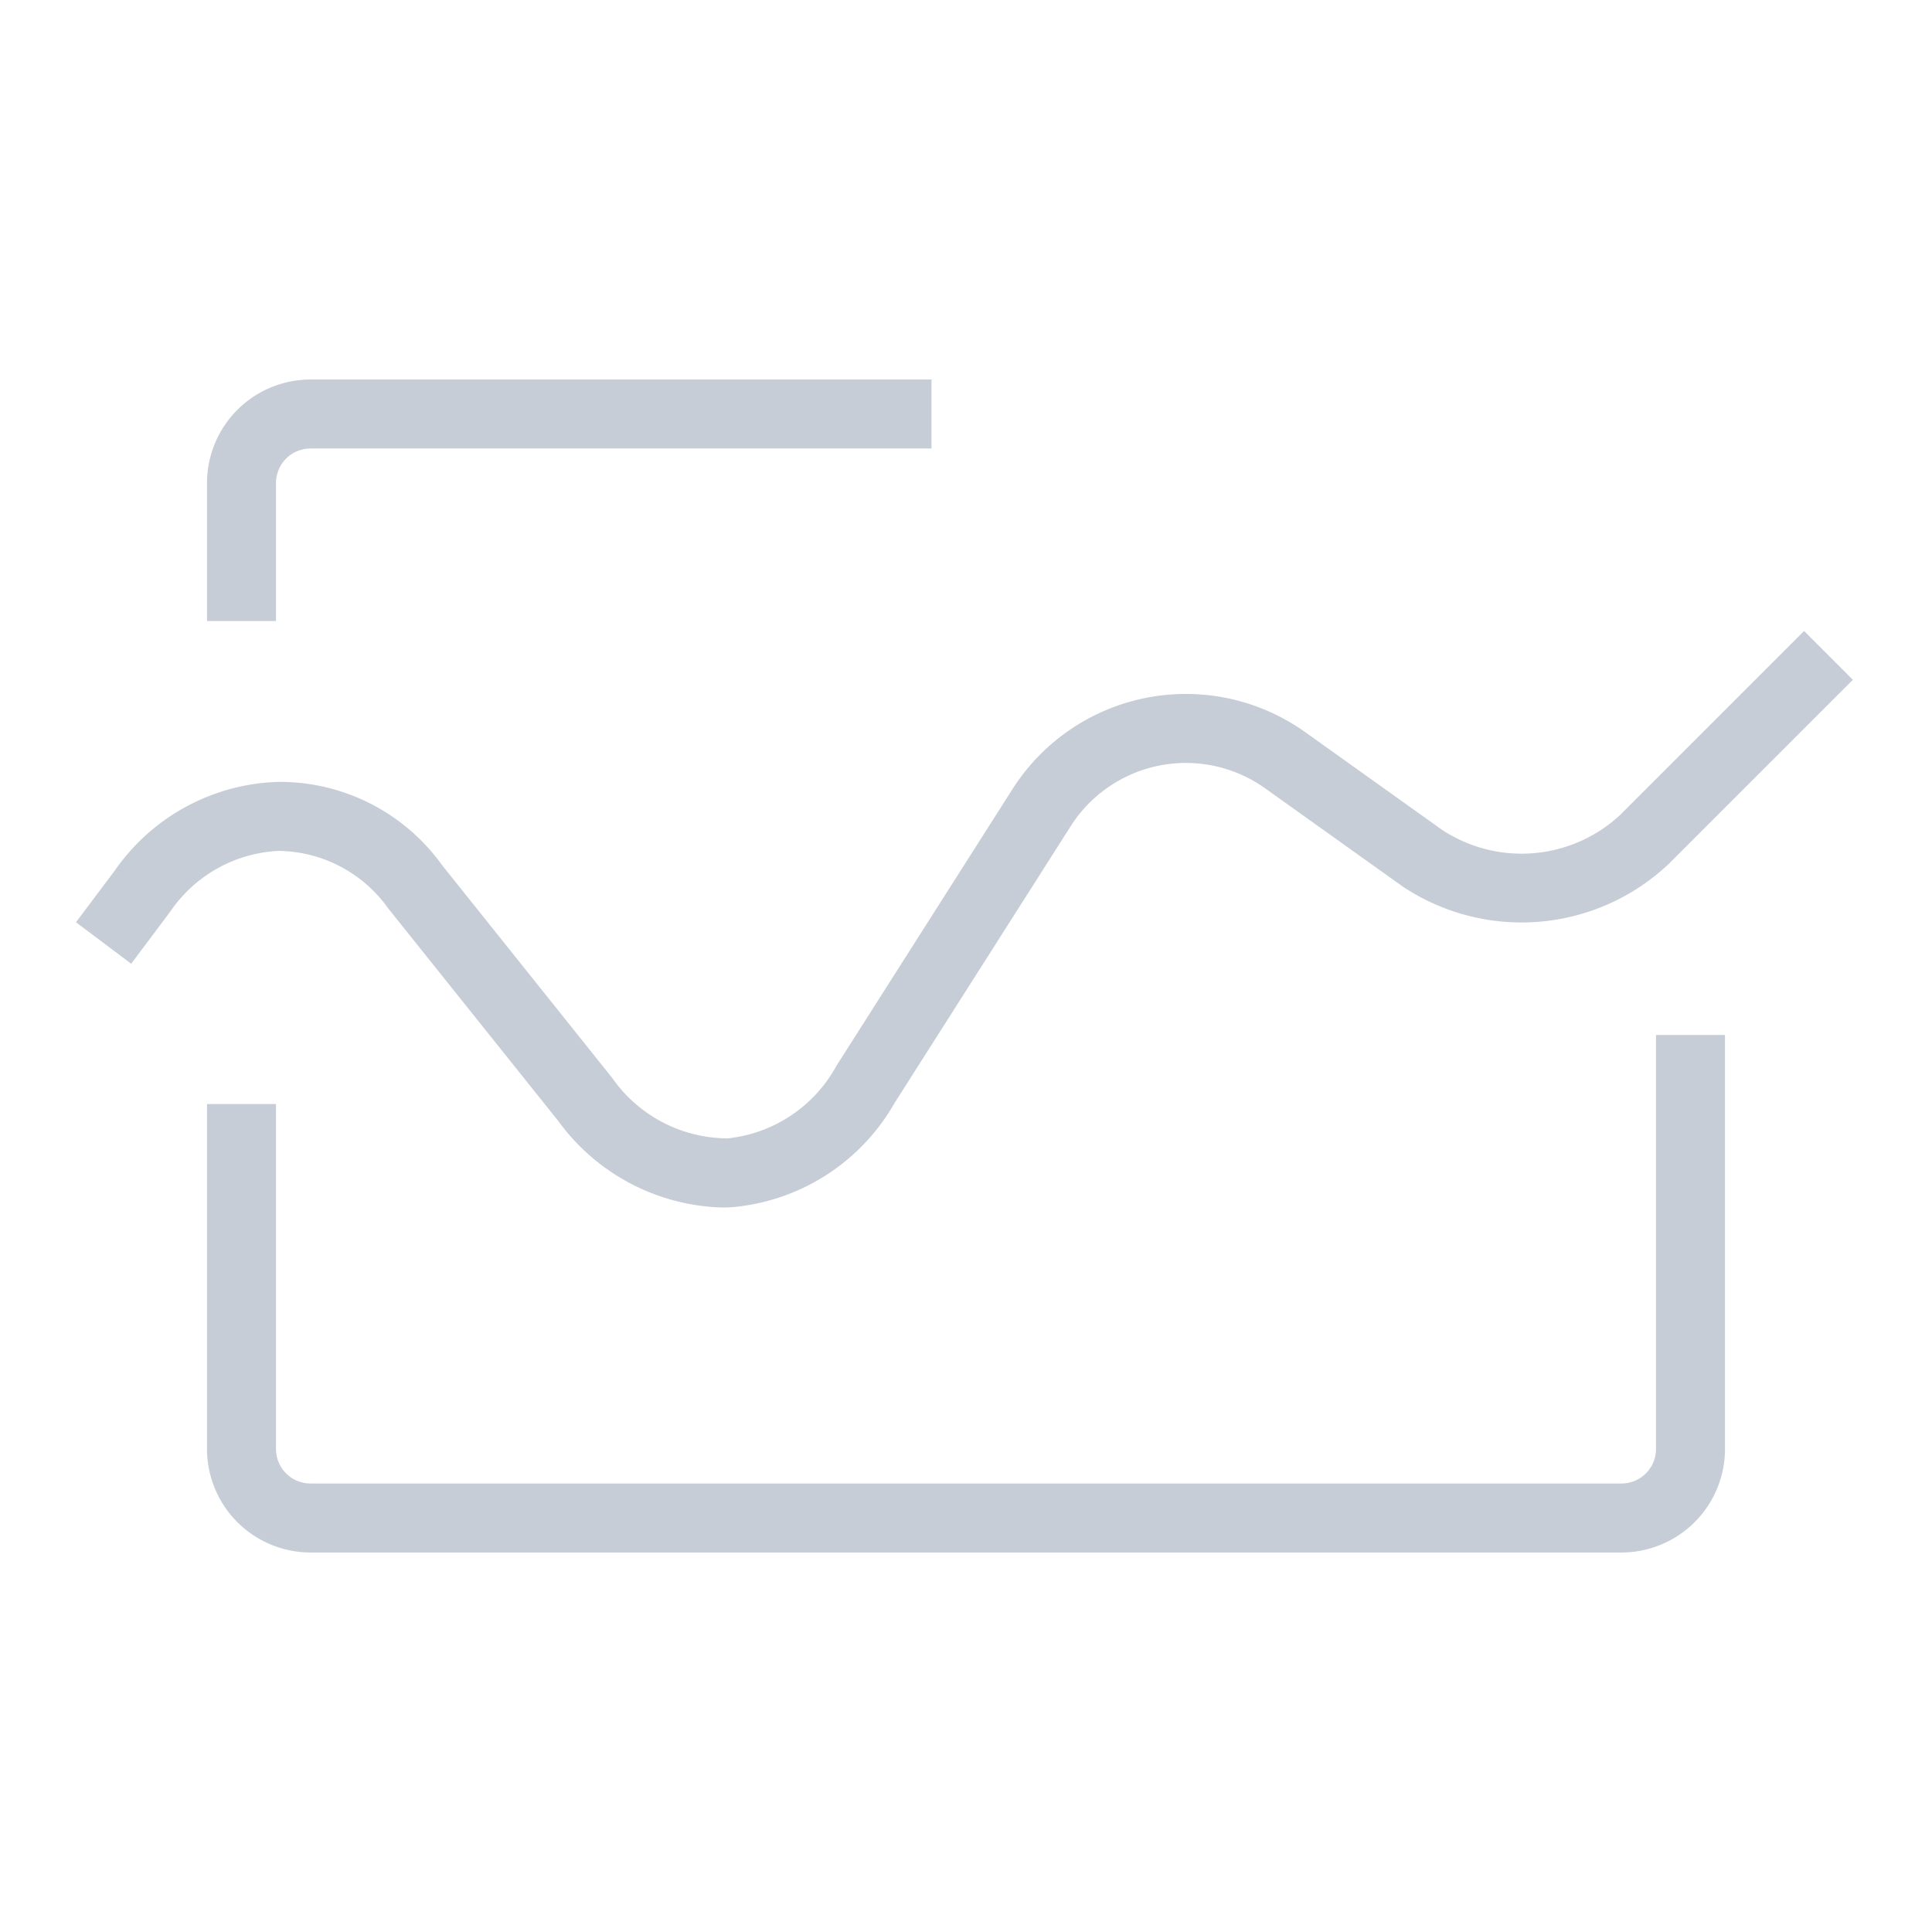 <svg id="Capa_1" data-name="Capa 1" xmlns="http://www.w3.org/2000/svg" viewBox="0 0 28 28"><defs><style>.cls-1{fill:#c6cdd7;}</style></defs><title>dashboard</title><path class="cls-1" d="M23.5,22.5H4.5a1.502,1.502,0,0,1-1.5-1.5v-5H4v5a.5.5,0,0,0,.5.5h19a.5.5,0,0,0,.5-.5v-6h1v6A1.502,1.502,0,0,1,23.5,22.5Z"/><path class="cls-1" d="M10.459,17.5A3.043,3.043,0,0,1,8.092,16.248l-2.466-3.083a1.974,1.974,0,0,0-1.594-.833,2.016,2.016,0,0,0-1.567.883l-.564.752-.8-.601.564-.751a2.991,2.991,0,0,1,2.352-1.283,2.894,2.894,0,0,1,2.391,1.208L8.873,15.623a2.049,2.049,0,0,0,1.676.875,2.04,2.04,0,0,0,1.573-1.051l2.54-3.992a2.979,2.979,0,0,1,4.274-.83l1.964,1.402a2.097,2.097,0,0,0,2.577-.213l2.669-2.669.707.707-2.669,2.669a3.105,3.105,0,0,1-3.865.32l-1.964-1.402a1.979,1.979,0,0,0-2.85.554l-2.54,3.992A3.01,3.01,0,0,1,10.603,17.496C10.555,17.499,10.507,17.5,10.459,17.5Z"/><path class="cls-1" d="M4,9H3v-2a1.502,1.502,0,0,1,1.5-1.5h9v1h-9a.5.5,0,0,0-.5.5Z"/></svg>